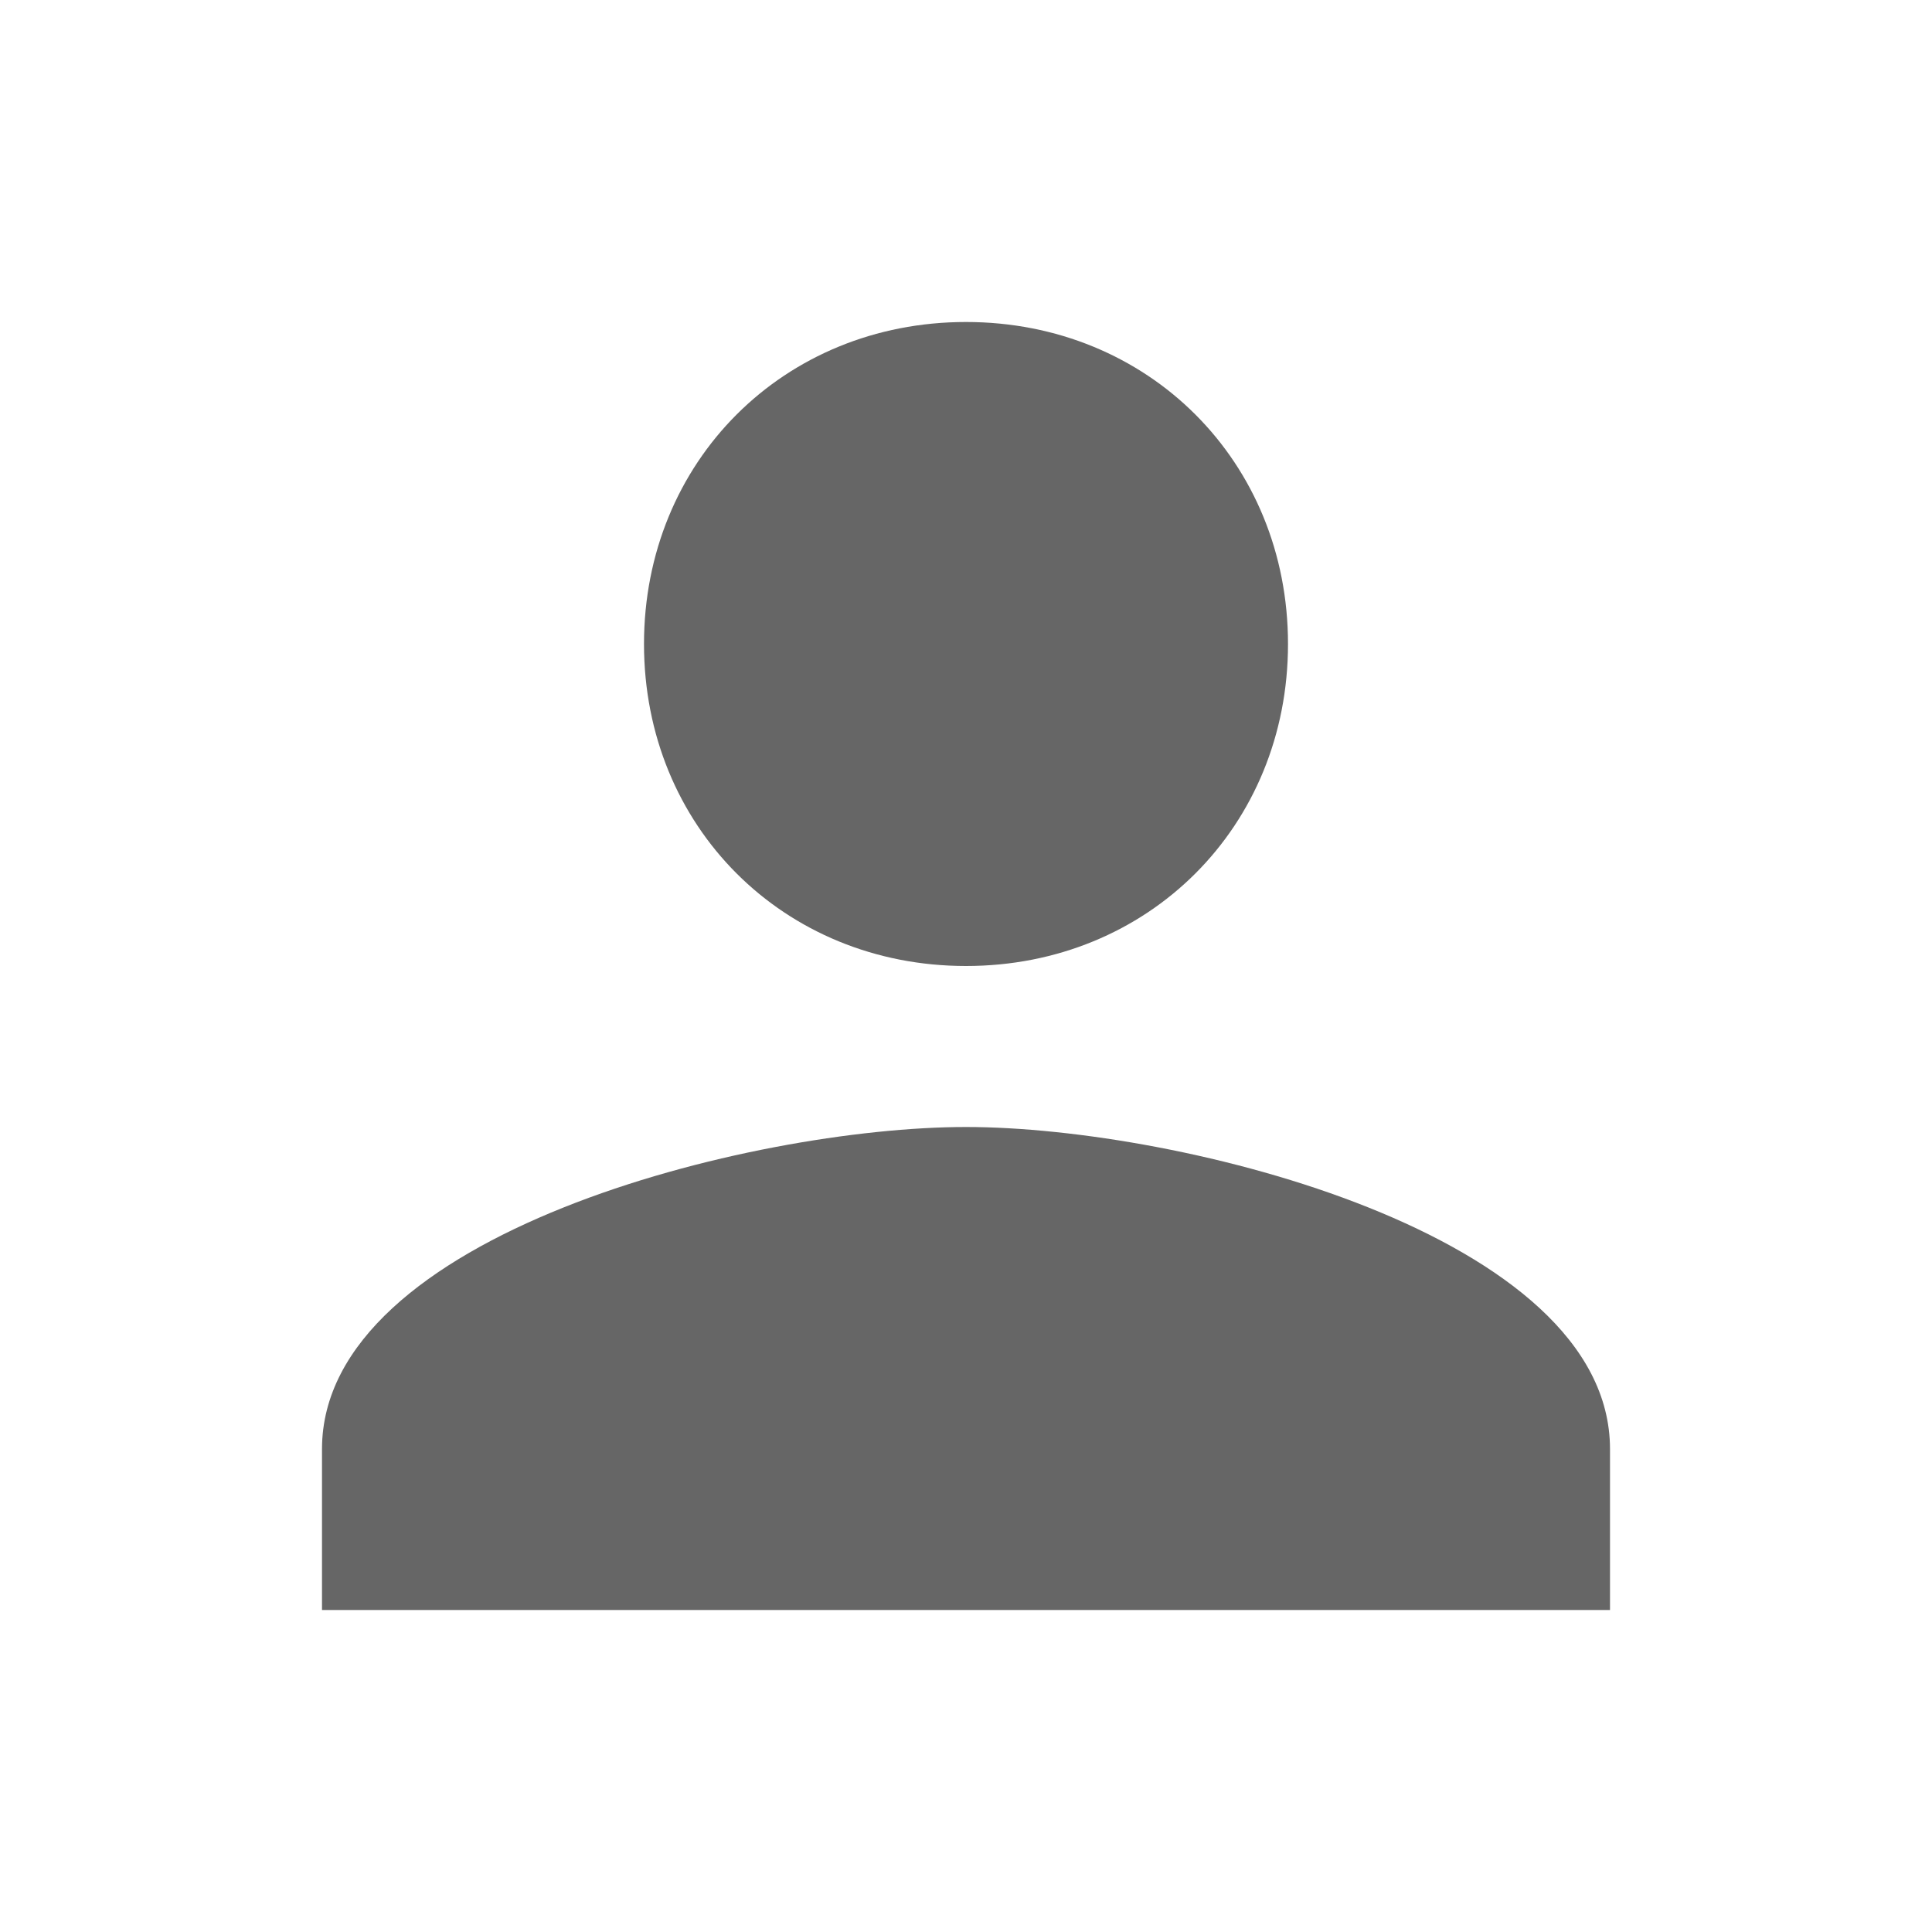 <?xml version="1.0" encoding="utf-8"?>
<!-- Generator: Adobe Illustrator 21.0.0, SVG Export Plug-In . SVG Version: 6.00 Build 0)  -->
<svg version="1.1" id="레이어_1" xmlns="http://www.w3.org/2000/svg" xmlns:xlink="http://www.w3.org/1999/xlink" x="0px"
	 y="0px" viewBox="0 0 18 18" style="enable-background:new 0 0 18 18;" xml:space="preserve">
<style type="text/css">
	.st0{fill:#666666;}
	.st1{fill:none;}
</style>
<path class="st0" d="M9,9c1.7,0,3-1.3,3-3s-1.3-3-3-3S6,4.3,6,6S7.3,9,9,9z M9,10.5c-2,0-6,1-6,3V15h12v-1.5C15,11.5,11,10.5,9,10.5
	z"/>
<path class="st1" d="M0,0h18v18H0V0z"/>
</svg>
